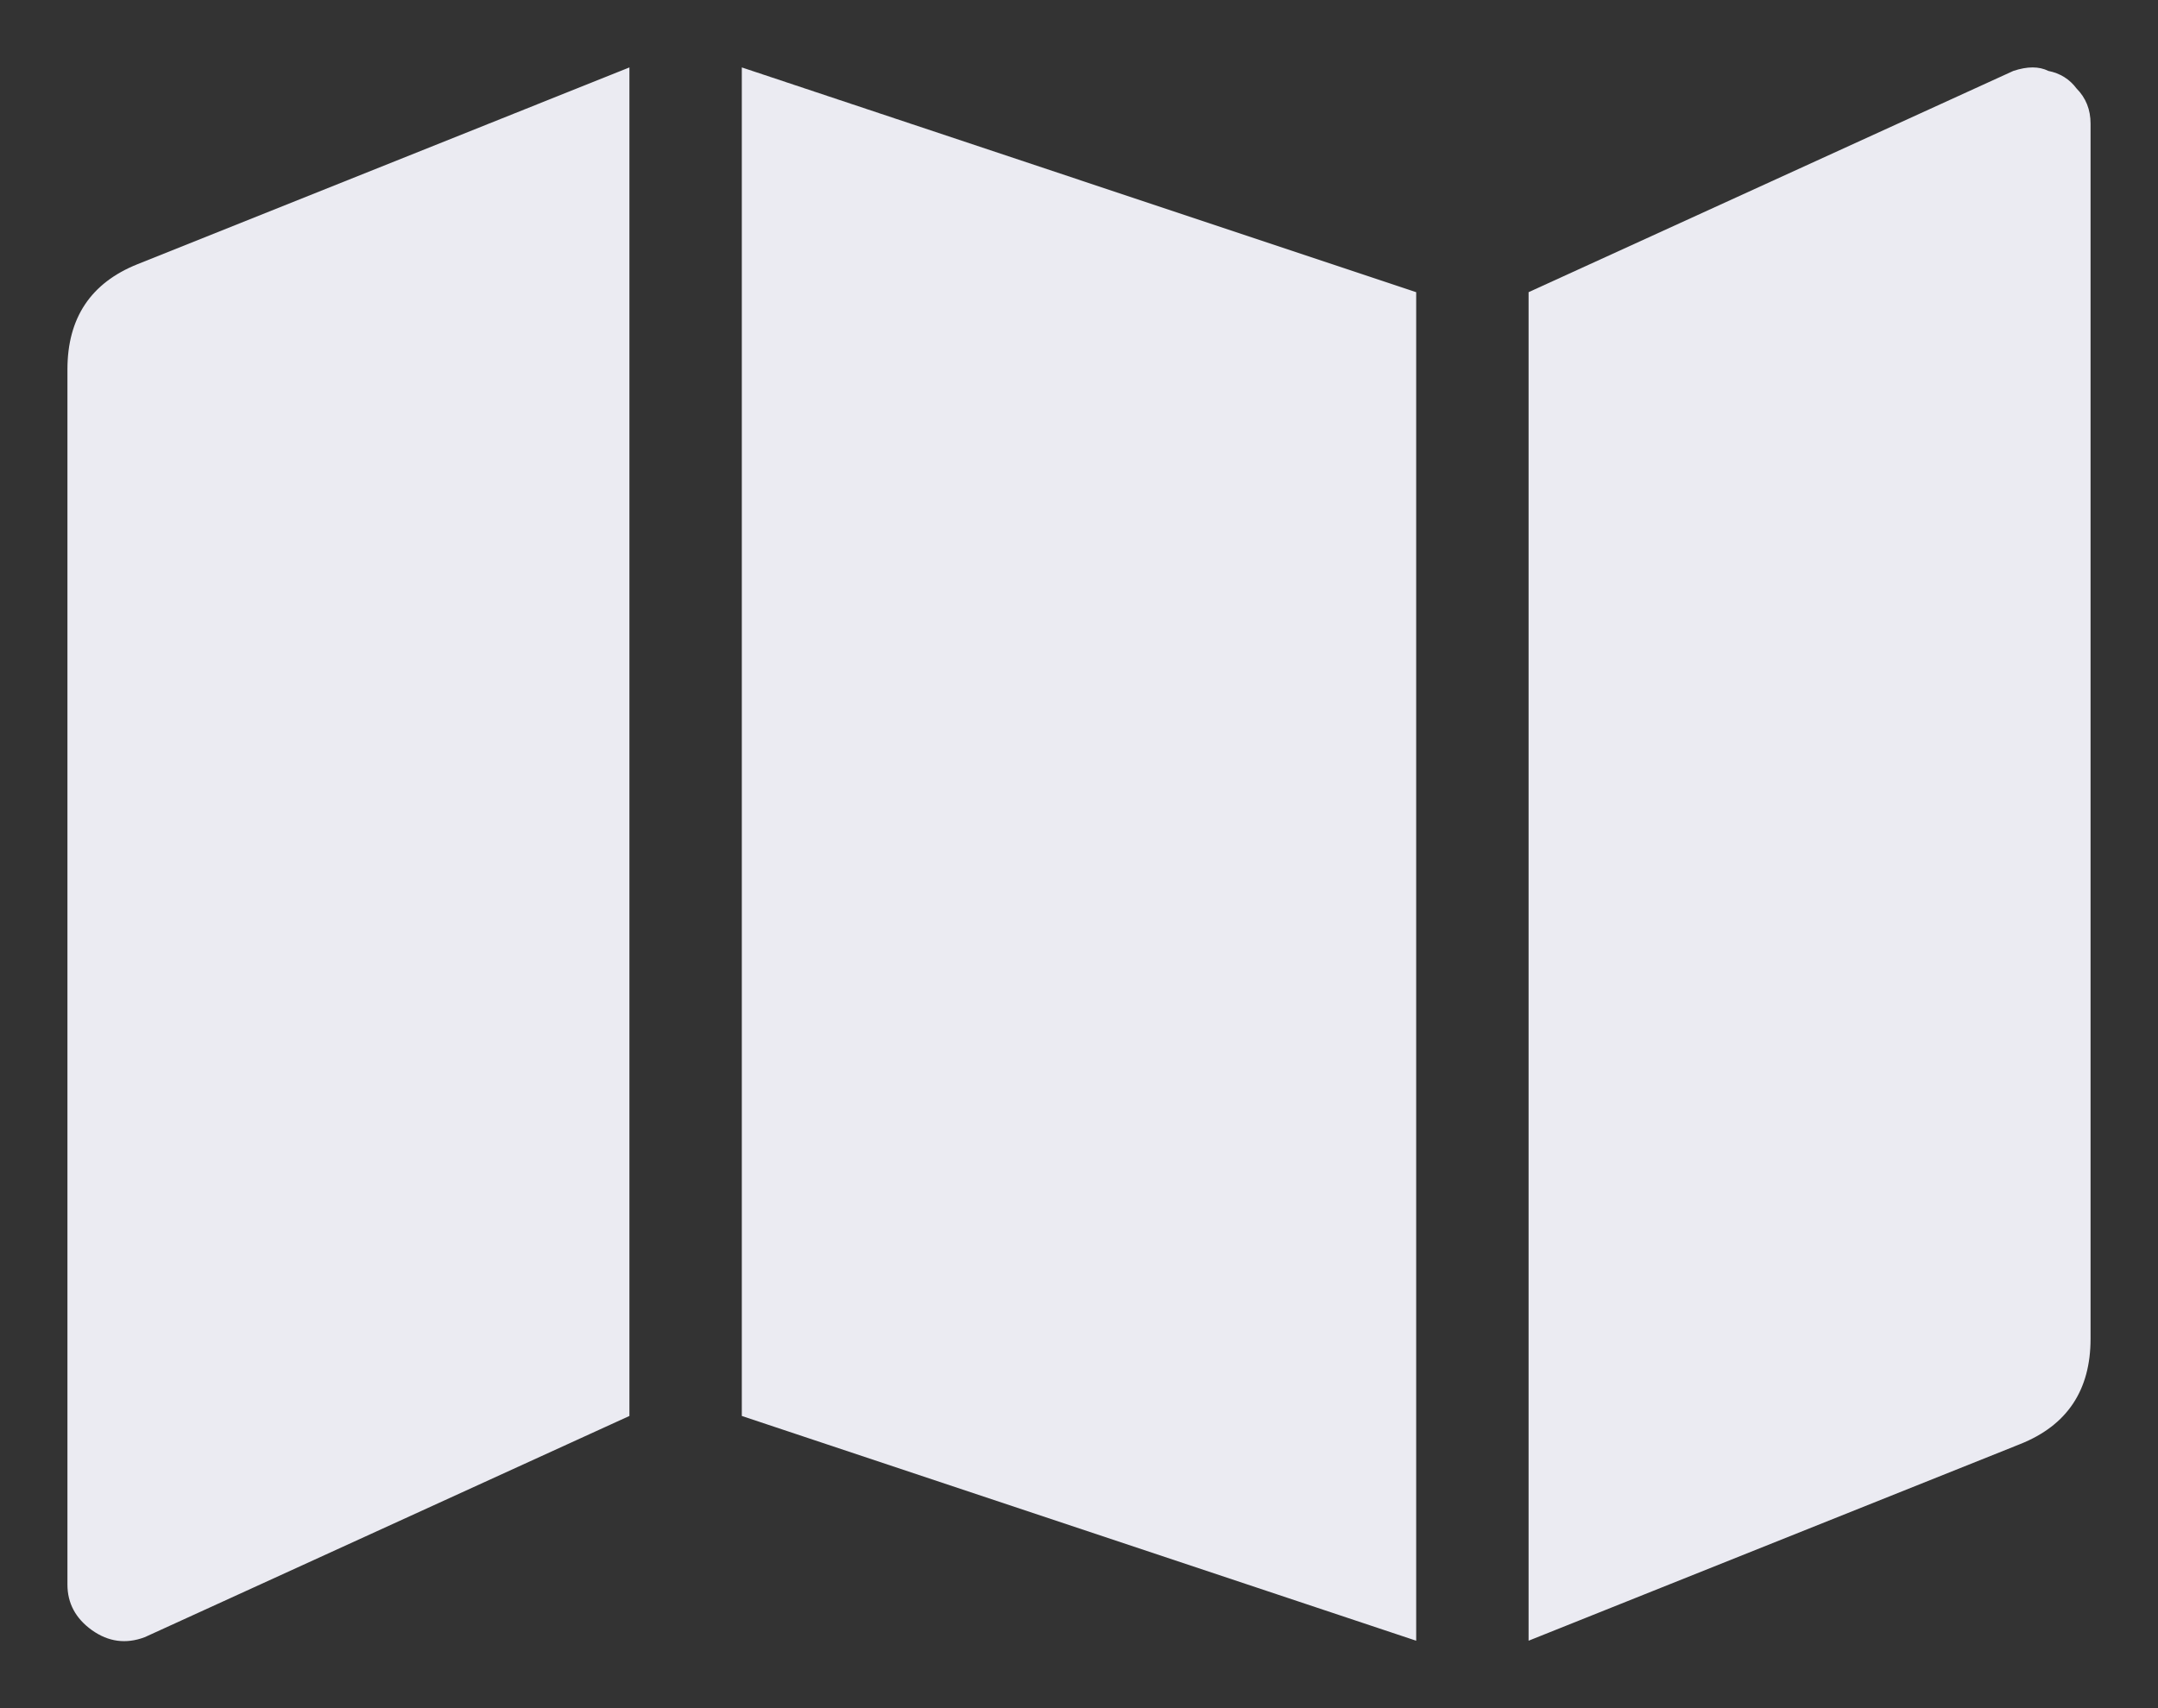<svg width="24" height="19" viewBox="0 0 24 19" fill="none" xmlns="http://www.w3.org/2000/svg">
<rect x="0" y="0" width="24" height="19" fill="#333333" stroke="none"/>
<path d="M0.75 4.109C0.75 3.536 1.01 3.146 1.531 2.938L7 0.75V15.75L1.609 18.211C1.401 18.289 1.206 18.263 1.023 18.133C0.841 18.003 0.75 17.833 0.75 17.625V4.109ZM8.25 15.75V0.75L15.75 3.25V18.25L8.25 15.75ZM22.391 0.789C22.547 0.737 22.677 0.737 22.781 0.789C22.912 0.815 23.016 0.88 23.094 0.984C23.198 1.089 23.25 1.219 23.25 1.375V14.891C23.25 15.463 22.99 15.854 22.469 16.062L17 18.25V3.25L22.391 0.789Z" fill="#EBEBF2"/>
</svg>
